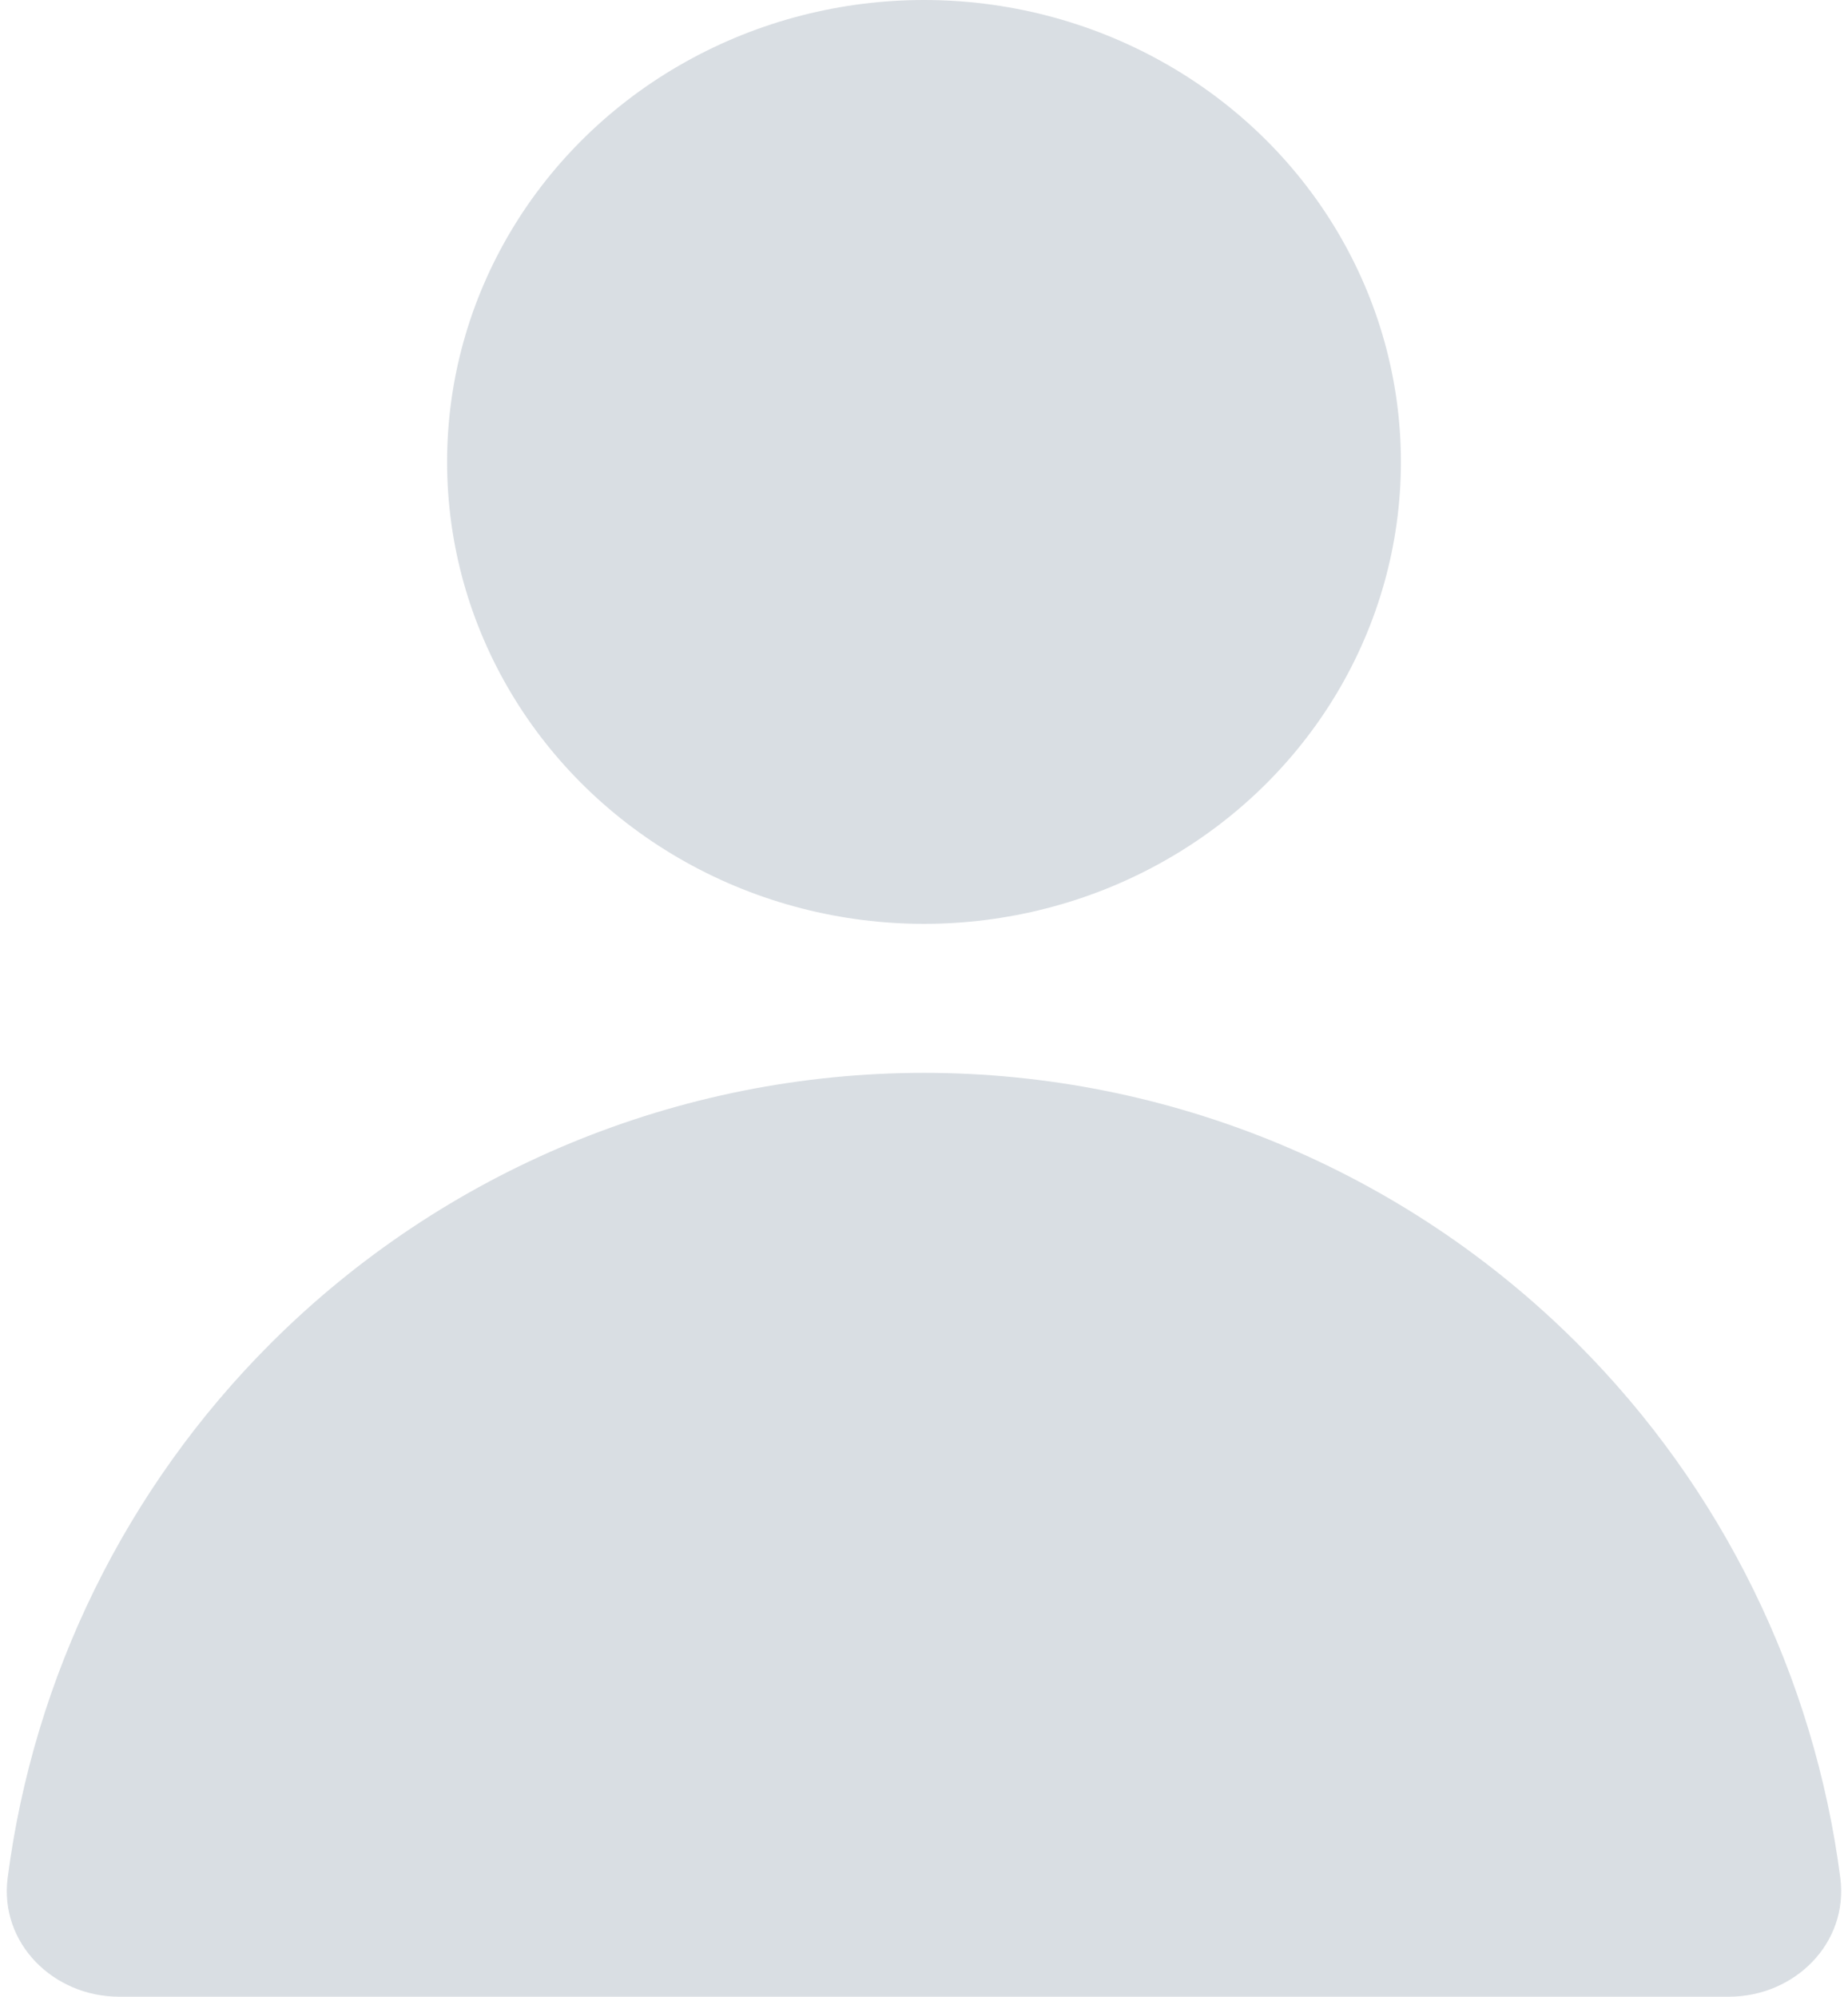 <svg width="62" height="67" viewBox="0 0 62 67" fill="none" xmlns="http://www.w3.org/2000/svg">
<ellipse cx="31" cy="15.5" rx="16" ry="15.5" fill="#A1ACBA" fill-opacity="0.4"/>
<path d="M58 67C60.209 67 62.026 65.202 61.742 63.011C60.866 56.261 57.785 49.945 52.92 45.08C47.106 39.266 39.221 36 31 36C22.778 36 14.893 39.266 9.079 45.08C4.214 49.945 1.133 56.261 0.257 63.011C-0.027 65.202 1.791 67 4 67L58 67Z" fill="#A1ACBA" fill-opacity="0.4"/>
</svg>
